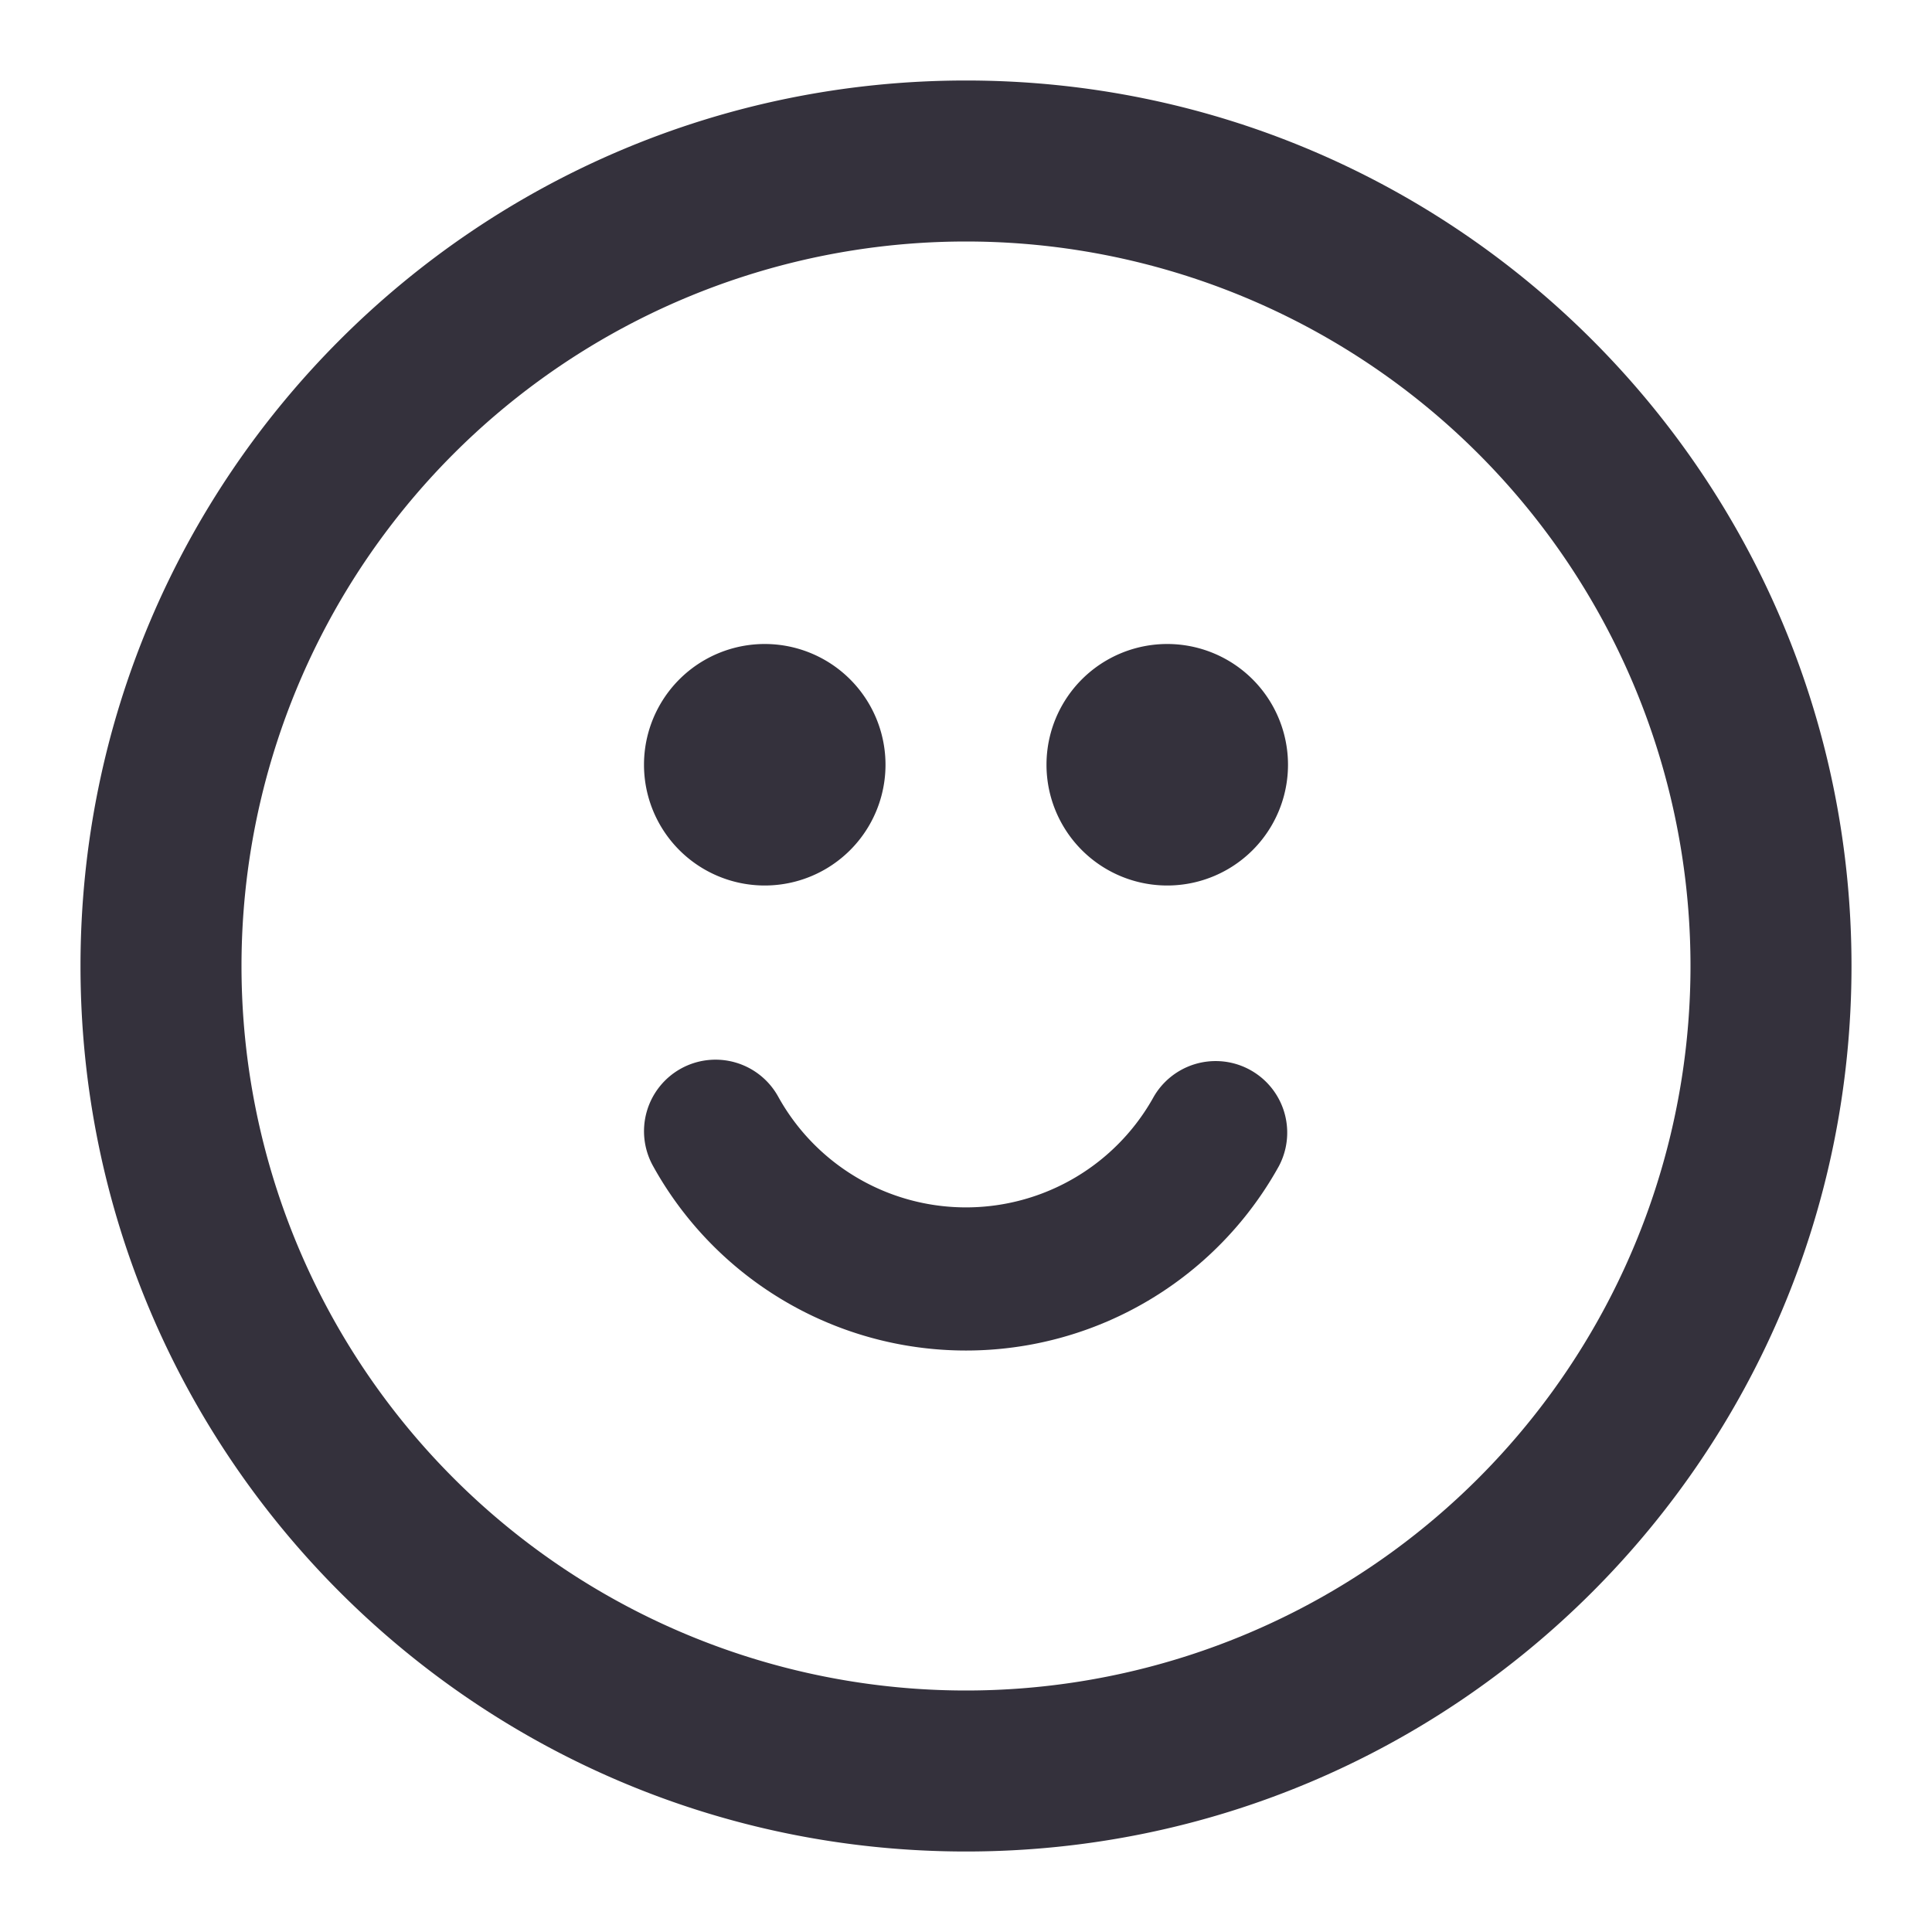 <svg  viewBox="0 0 24 24" xmlns="http://www.w3.org/2000/svg"><path fill="#34313c" d="M1 12C1 5.925 5.925 1 12 1s11 4.925 11 11-4.925 11-11 11S1 18.075 1 12zm11-9a9 9 0 1 0 0 18 9 9 0 0 0 0-18z" clip-rule="evenodd" fill-rule="evenodd"/><path fill="#34313c" d="M8.458 13.275a.889.889 0 0 1 1.208.346 2.666 2.666 0 0 0 4.668 0 .889.889 0 0 1 1.554.863 4.443 4.443 0 0 1-7.776 0 .889.889 0 0 1 .346-1.209zM9.5 11a1.5 1.5 0 1 0 0-3 1.5 1.5 0 0 0 0 3zm5 0a1.5 1.5 0 1 0 0-3 1.5 1.5 0 0 0 0 3z" clip-rule="evenodd" fill-rule="evenodd"/></svg>
